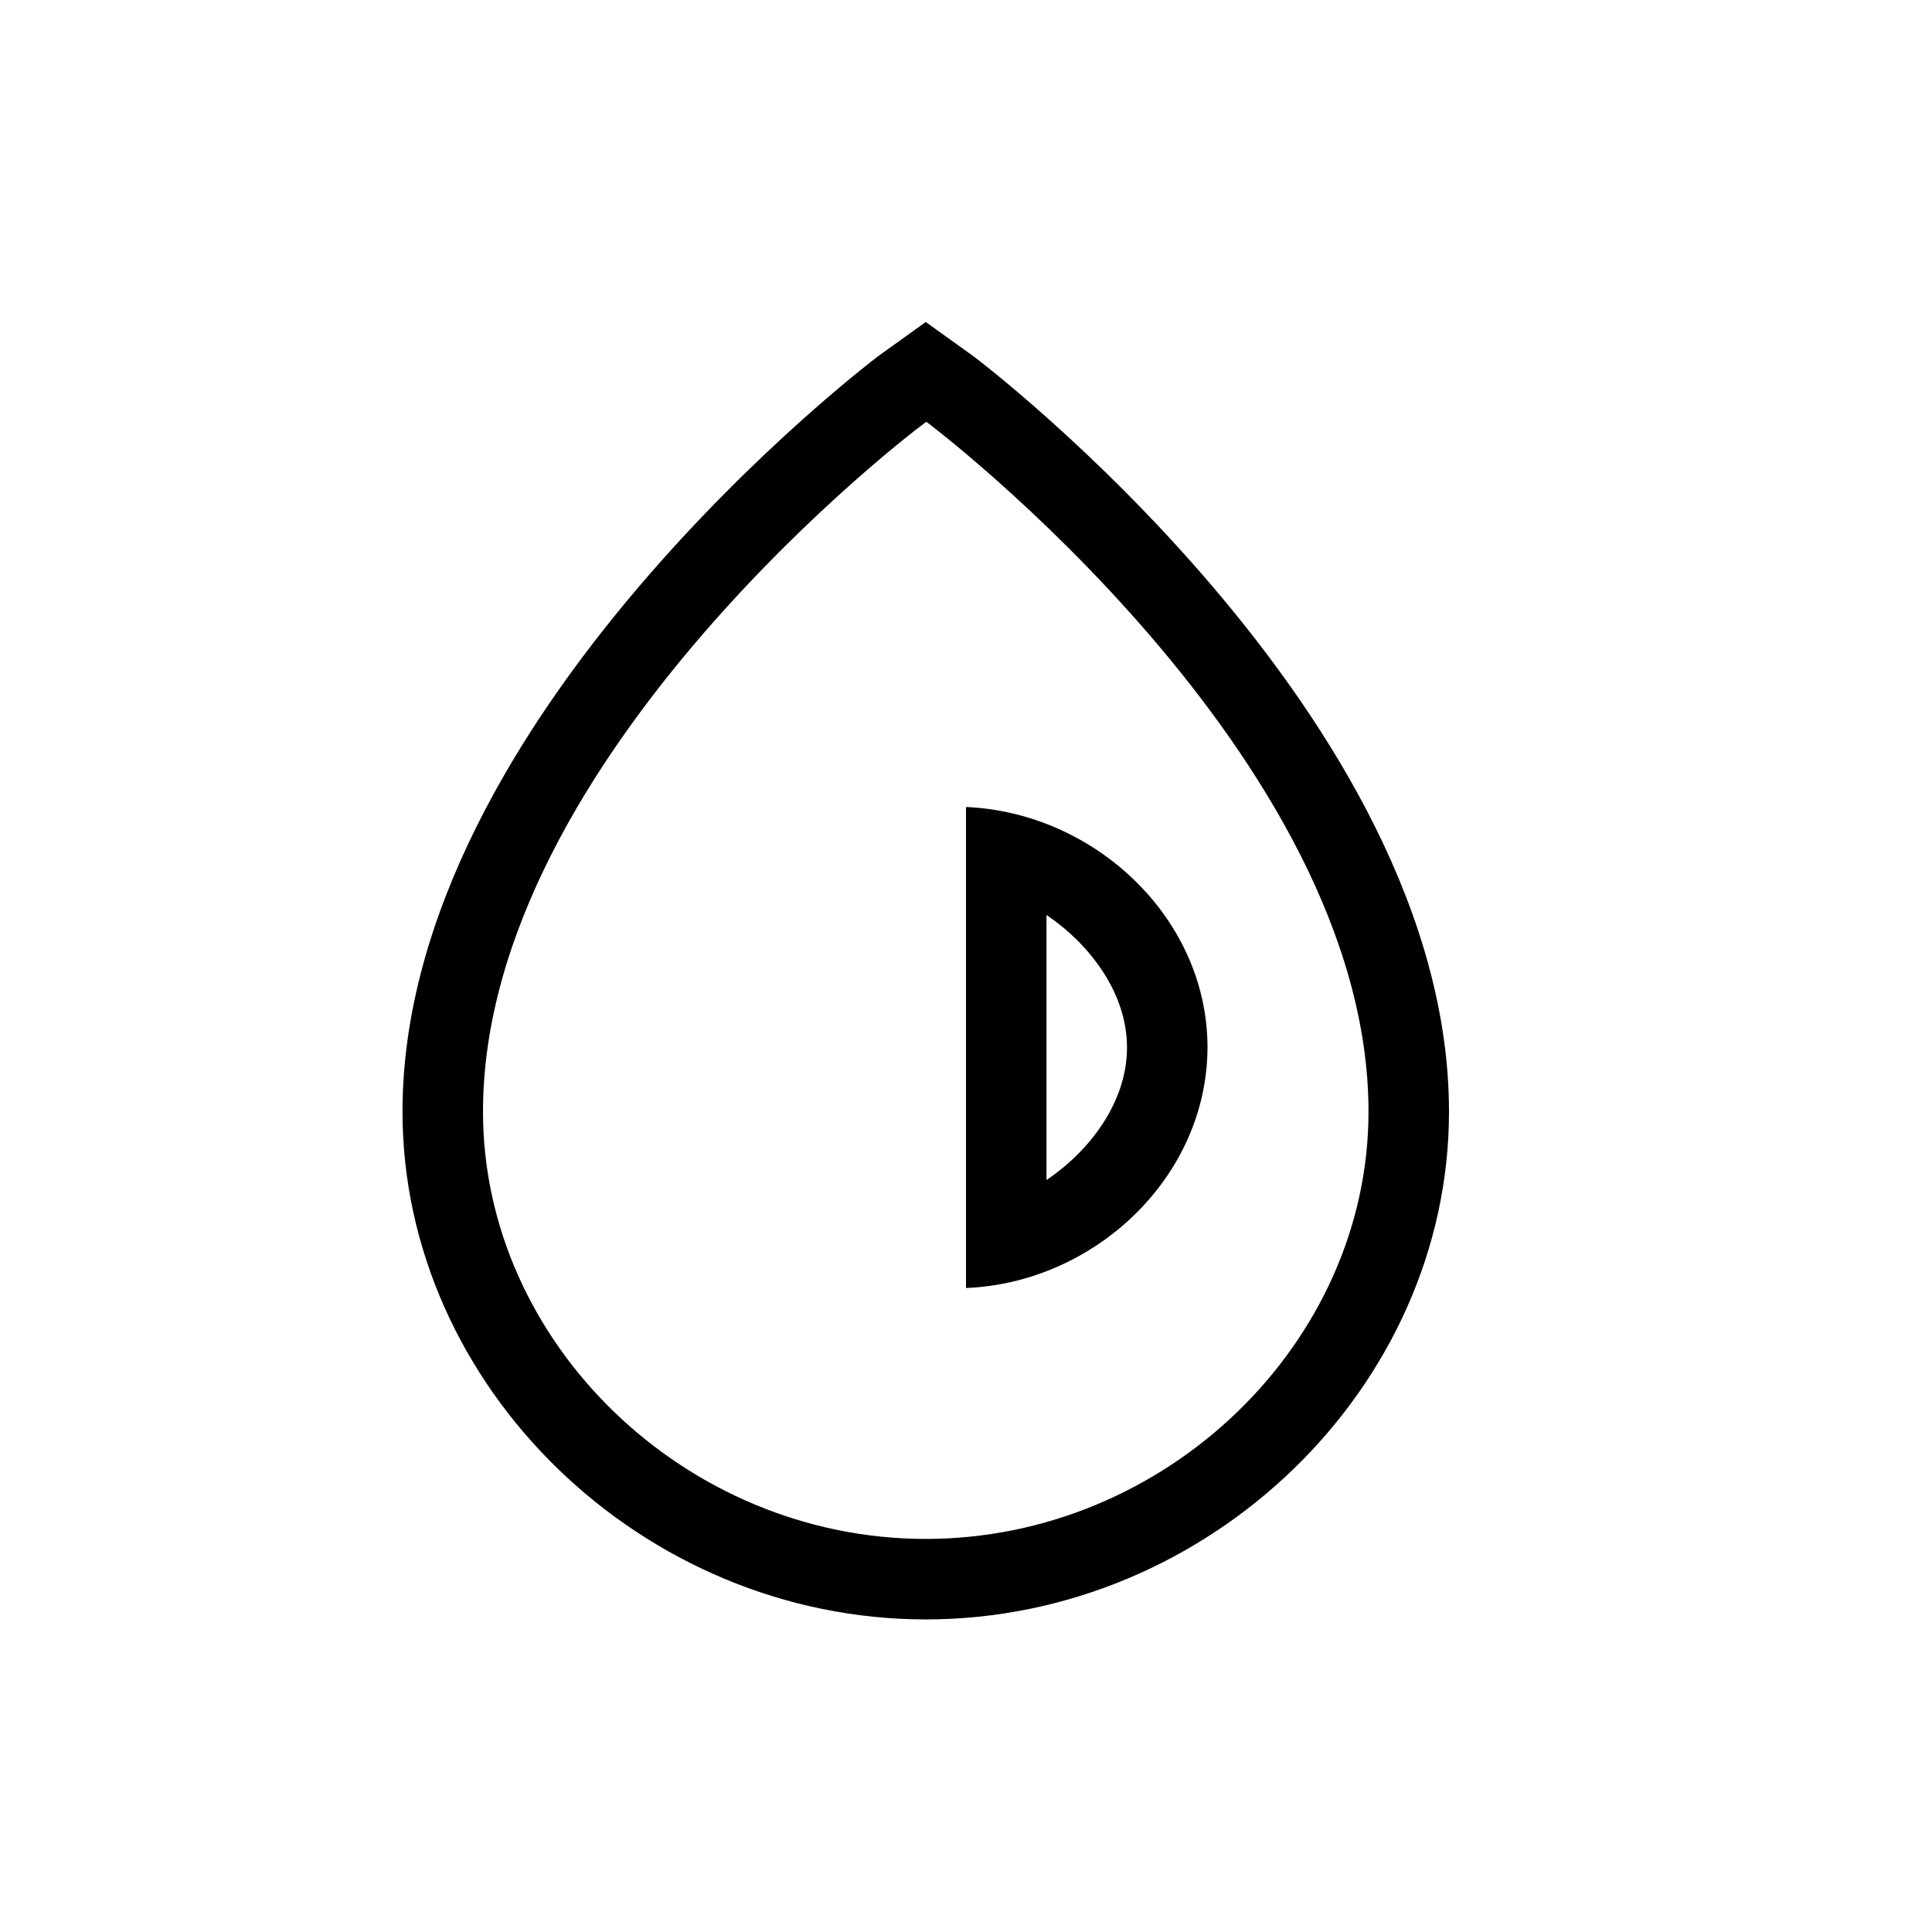 <svg width="24" height="24" viewBox="0 0 24 24" fill="none" xmlns="http://www.w3.org/2000/svg">
<path fill-rule="evenodd" clip-rule="evenodd" d="M6 13.81C6 16.687 8.519 19.117 11.5 19.117C14.481 19.117 17 16.686 17 13.81C17 9.39 11.562 5.278 11.508 5.24C11.438 5.278 6 9.388 6 13.81ZM5 13.809C5 8.9 10.849 4.47 10.908 4.425L11.5 4L12.092 4.425C12.151 4.468 18 8.898 18 13.81C18 17.23 15.023 20.117 11.5 20.117C7.977 20.116 5 17.228 5 13.809ZM12 16C13.604 15.935 14.996 14.618 15 13.012C15 11.402 13.595 10.092 12 10.025V16ZM14 13.012C14 13.697 13.53 14.302 13 14.659V11.366C13.53 11.724 14 12.329 14 13.012Z" fill="#000624" style="fill:#000624;fill:color(display-p3 0 0.024 0.141);fill-opacity:1;"/>
</svg>

